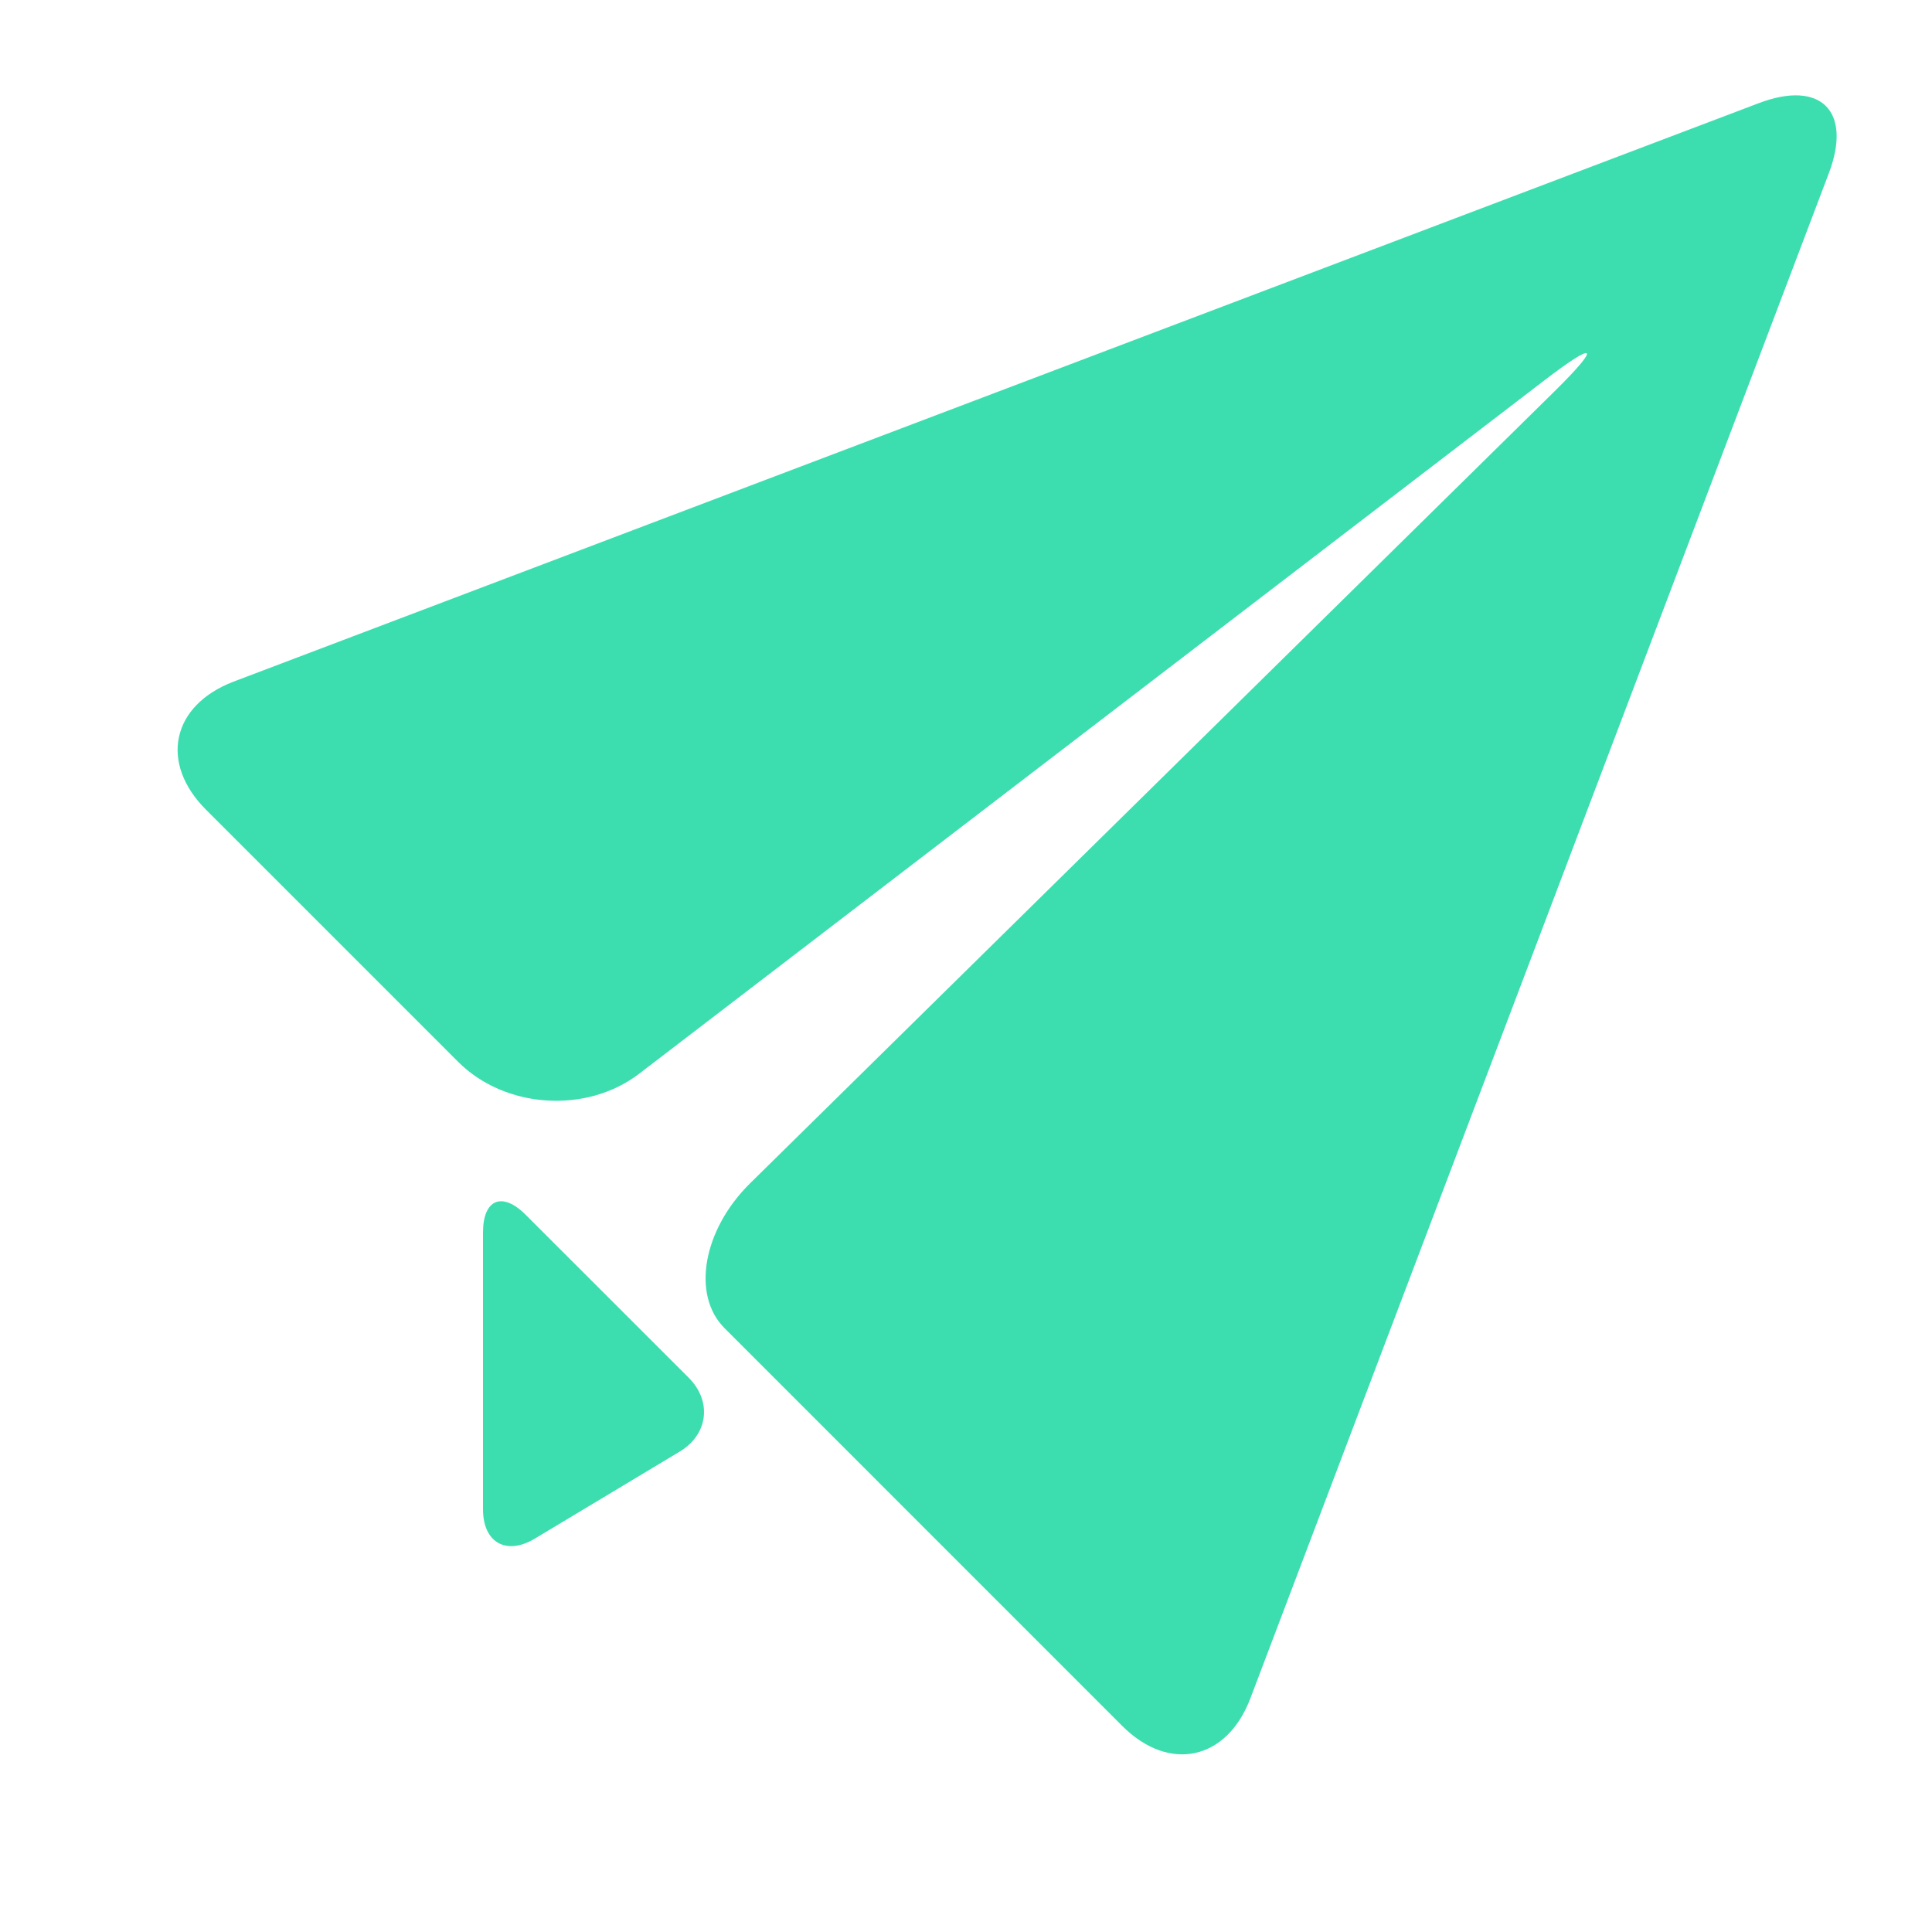 <svg width="25" height="25" viewBox="0 0 25 25" fill="#3CDEB0" xmlns="http://www.w3.org/2000/svg">
<path d="M23.665 2.242L16.18 21.976C15.875 22.78 15.128 22.94 14.521 22.333C14.521 22.333 9.805 17.617 9.376 17.187C8.946 16.758 9.095 15.913 9.708 15.31L20.111 5.068C20.723 4.465 20.666 4.399 19.984 4.922L8.272 13.893C7.59 14.416 6.534 14.347 5.927 13.739L2.667 10.479C2.059 9.872 2.22 9.126 3.023 8.82L22.758 1.335C23.562 1.03 23.97 1.438 23.665 2.242ZM6.802 15.719C6.498 15.415 6.25 15.518 6.25 15.948V19.531C6.25 19.961 6.552 20.131 6.92 19.91L8.795 18.784C9.164 18.563 9.216 18.133 8.913 17.829L6.802 15.719Z" fill="#3CDEB0"/>
</svg>
